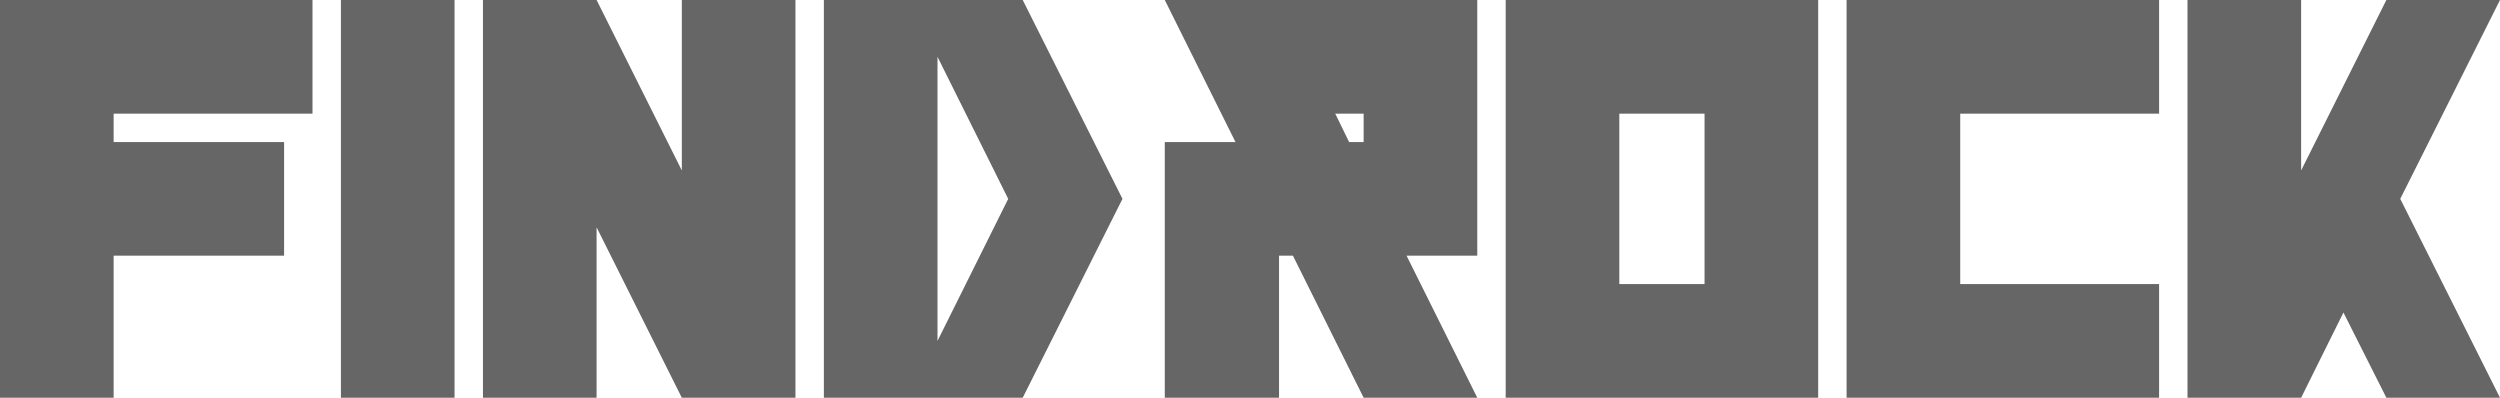 <!-- Generator: Adobe Illustrator 23.0.0, SVG Export Plug-In  -->
<svg version="1.1" xmlns="http://www.w3.org/2000/svg" xmlns:xlink="http://www.w3.org/1999/xlink" x="0px" y="0px" width="396px"
	 height="63px" viewBox="0 0 396 63" style="enable-background:new 0 0 396 63;" xml:space="preserve">
<style type="text/css">
	.st0{fill:#666666;}
</style>
<defs>
</defs>
<g>
	<path class="st0" d="M0,63V0h49.5v18H18v4.5h27v18H18V63H0z"/>
	<path class="st0" d="M54,63V0h18v63H54z"/>
	<path class="st0" d="M76.5,63V0h18L108,27V0h18v63h-18L94.5,36v27H76.5z"/>
	<path class="st0" d="M130.5,63V0H162l15.8,31.5L162,63H130.5z M148.5,54l11.2-22.5L148.5,9V54z"/>
	<path class="st0" d="M184.5,63V22.5h11.2L184.5,0H234v40.5h-11.2L234,63h-18l-11.2-22.5h-2.2V63H184.5z M216,22.5V18h-4.5l2.2,4.5
		H216z"/>
	<path class="st0" d="M238.5,63V0H288v63H238.5z M270,45V18h-13.5v27H270z"/>
	<path class="st0" d="M292.5,63V0H342v18h-31.5v27H342v18H292.5z"/>
	<path class="st0" d="M346.5,63V0h18v27L378,0h18l-15.8,31.5L396,63h-18l-6.8-13.5L364.5,63H346.5z"/>
</g>
</svg>
